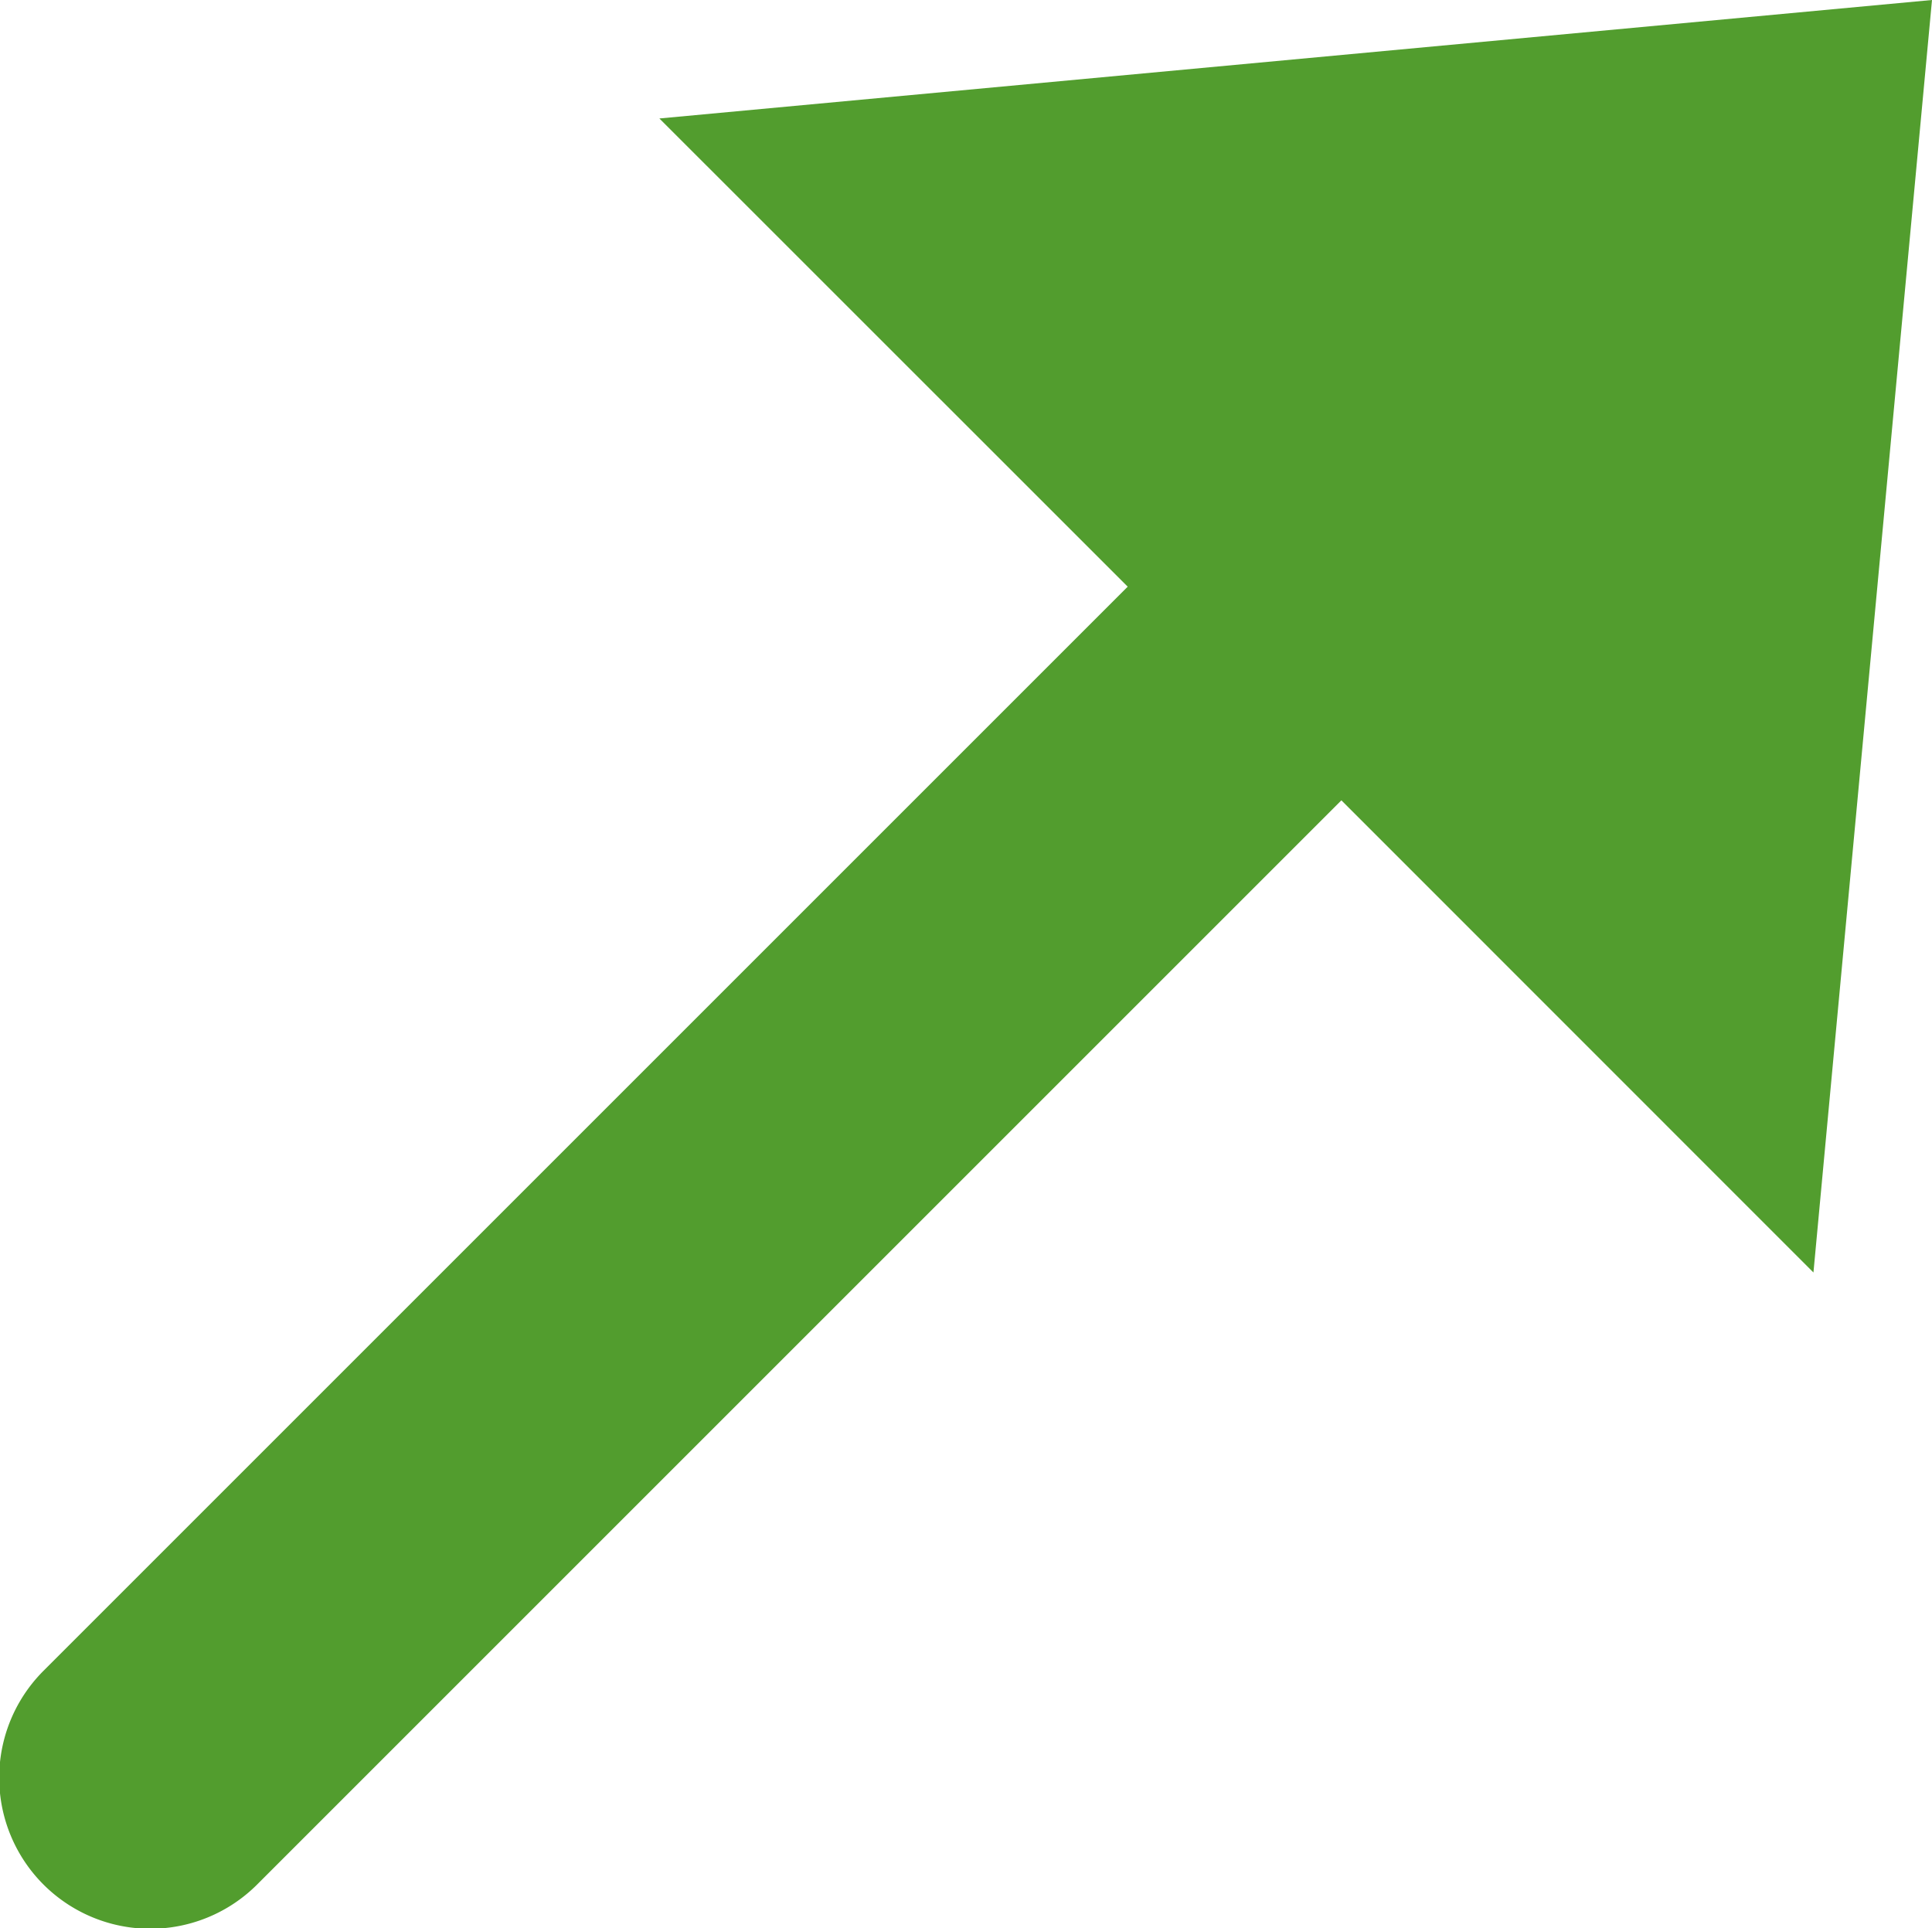 <svg xmlns="http://www.w3.org/2000/svg" width="55.571" height="55.465" viewBox="0 0 55.571 55.465">
  <path id="Trazado_120748" data-name="Trazado 120748" d="M417.434,292.224l-36.605,3.408L394.3,309.1l-31.164,31.164a4.346,4.346,0,1,0,6.146,6.146l31.164-31.164,13.578,13.582Z" transform="translate(-361.863 -292.224)" fill="#529d2e"/>
</svg>
